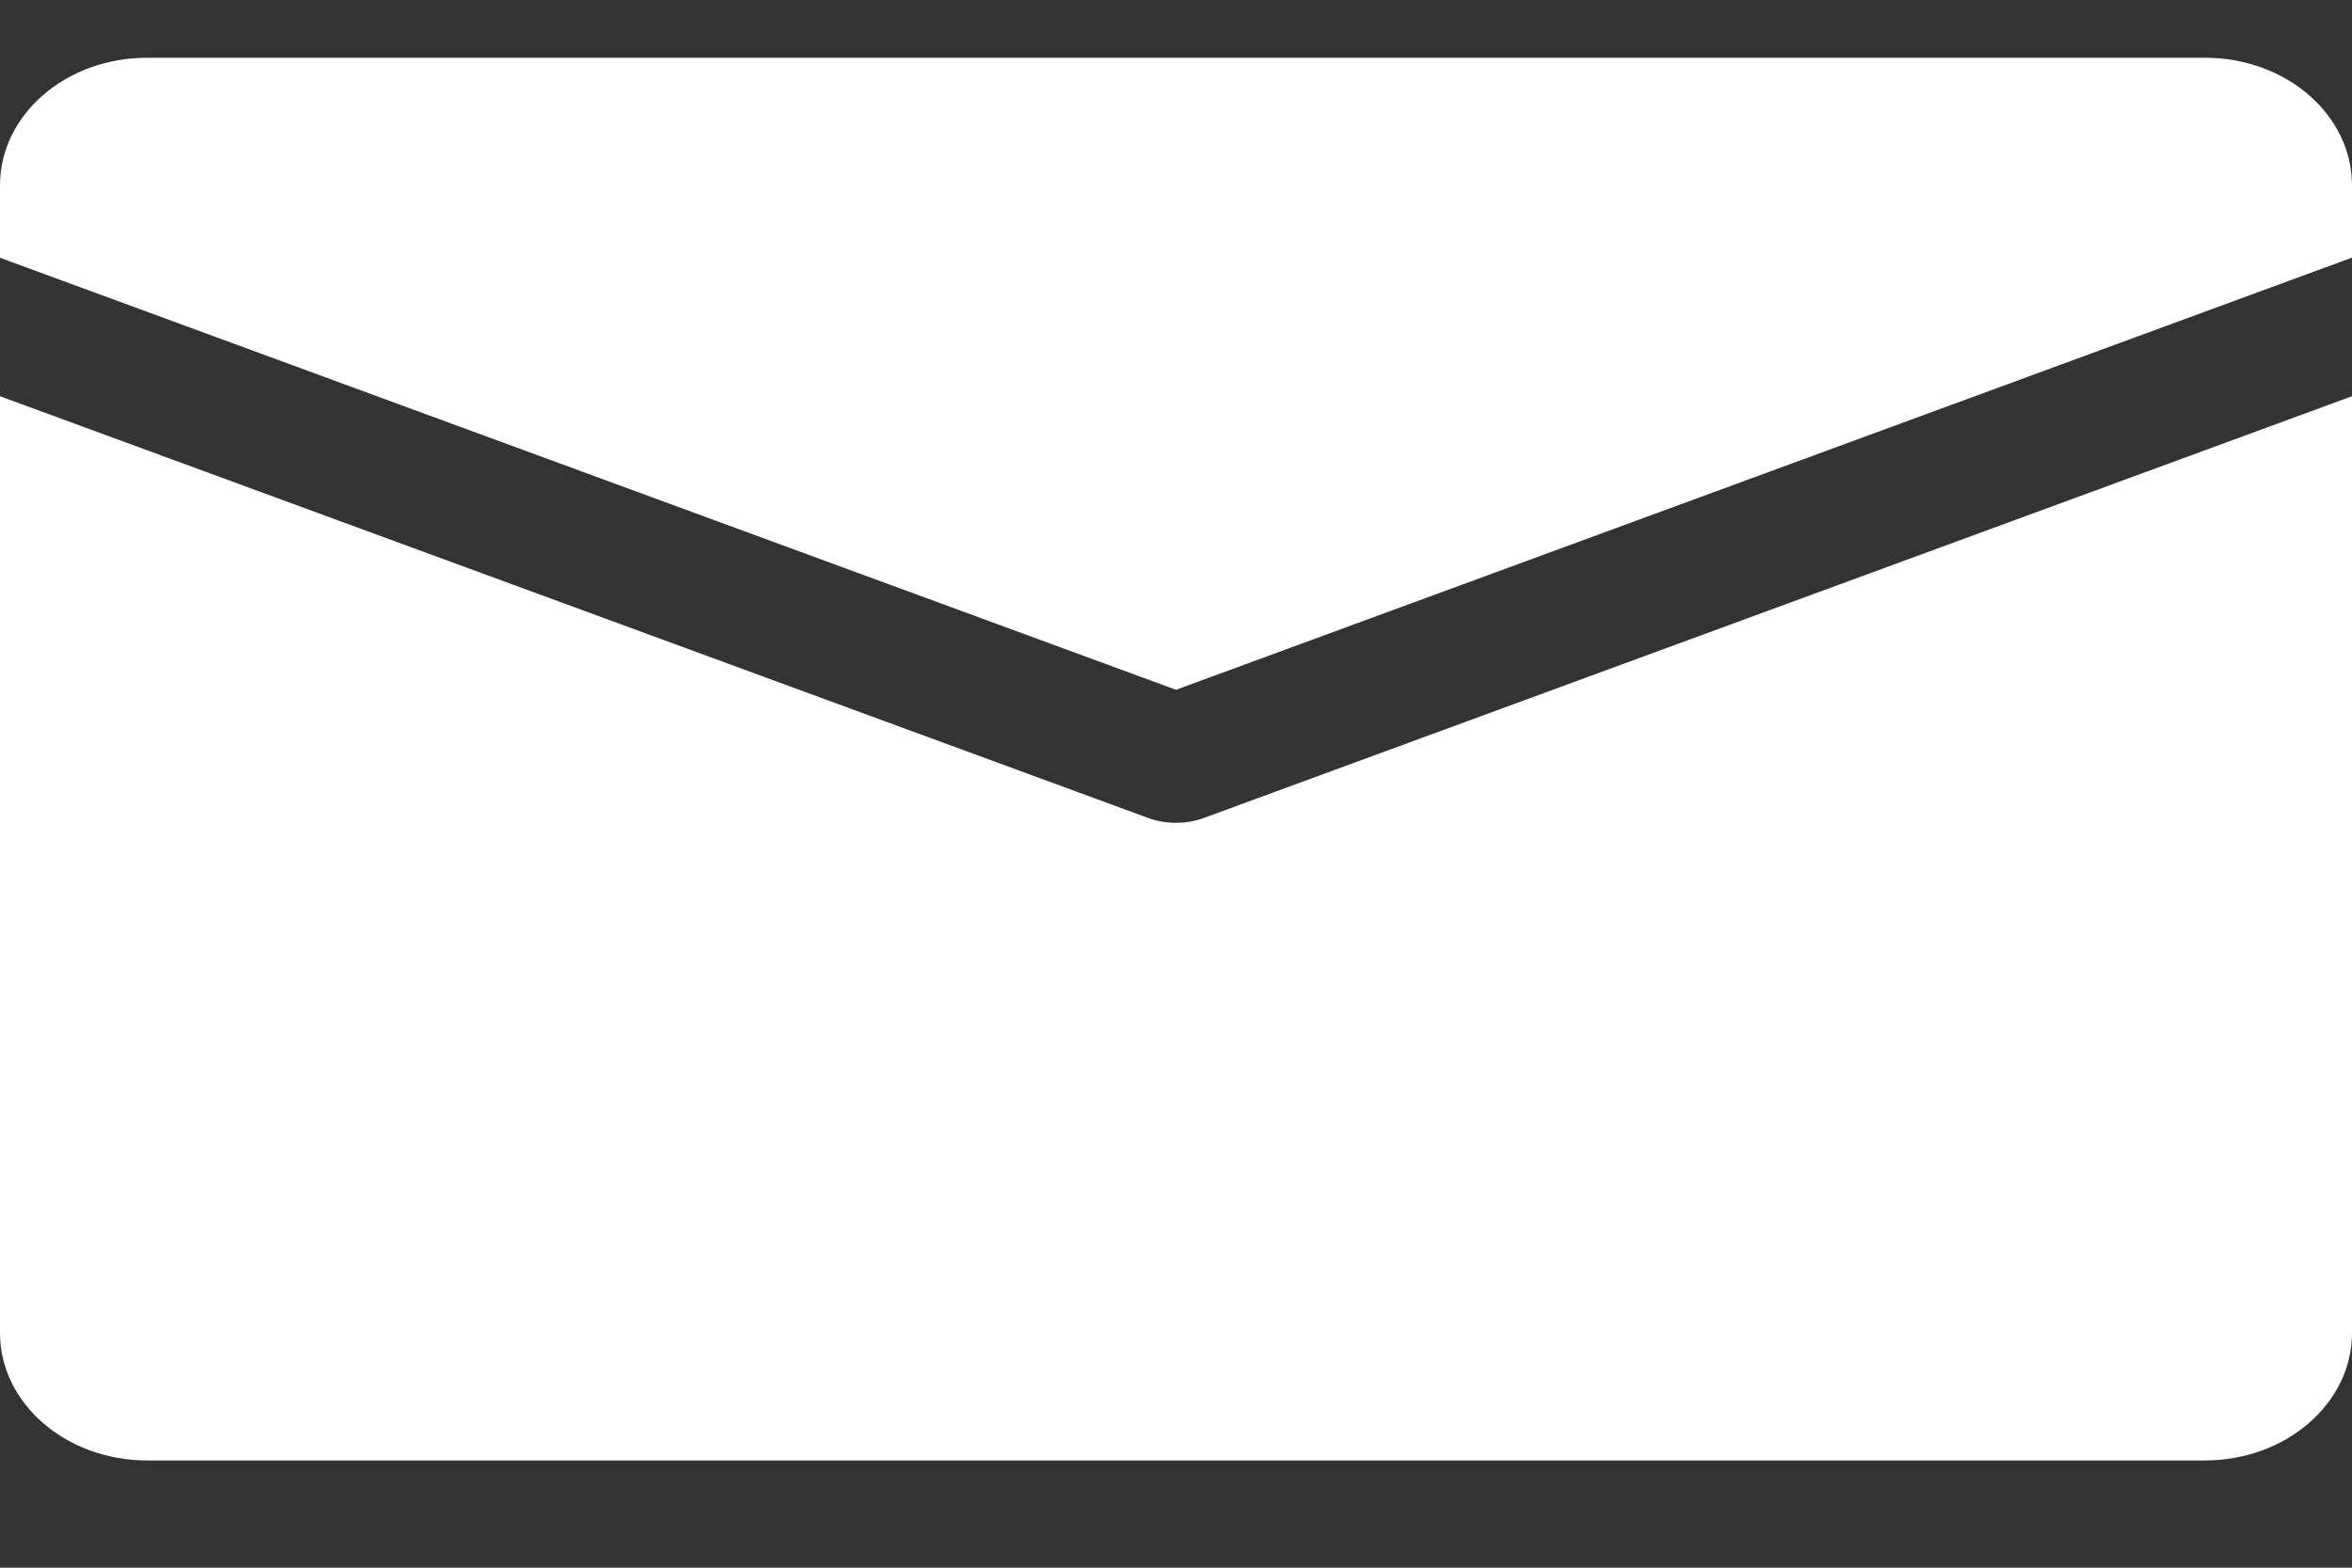 <svg width="18" height="12" viewBox="0 0 18 12" fill="none" xmlns="http://www.w3.org/2000/svg">
<rect x="0" y="0" width="18" height="12" fill="#333333" stroke="none"/>
<path d="M16.875 0.442H1.125C0.504 0.442 0 0.879 0 1.418V1.973L9 5.28L18 1.972V1.418C18 0.879 17.496 0.442 16.875 0.442Z" fill="white"/>
<path d="M9.219 6.259C9.15 6.286 9.074 6.298 9 6.298C8.926 6.298 8.85 6.286 8.781 6.259L0 3.033V10.203C0 10.741 0.504 11.179 1.125 11.179H16.875C17.496 11.179 18 10.741 18 10.203V3.033L9.219 6.259Z" fill="white"/>
</svg>
